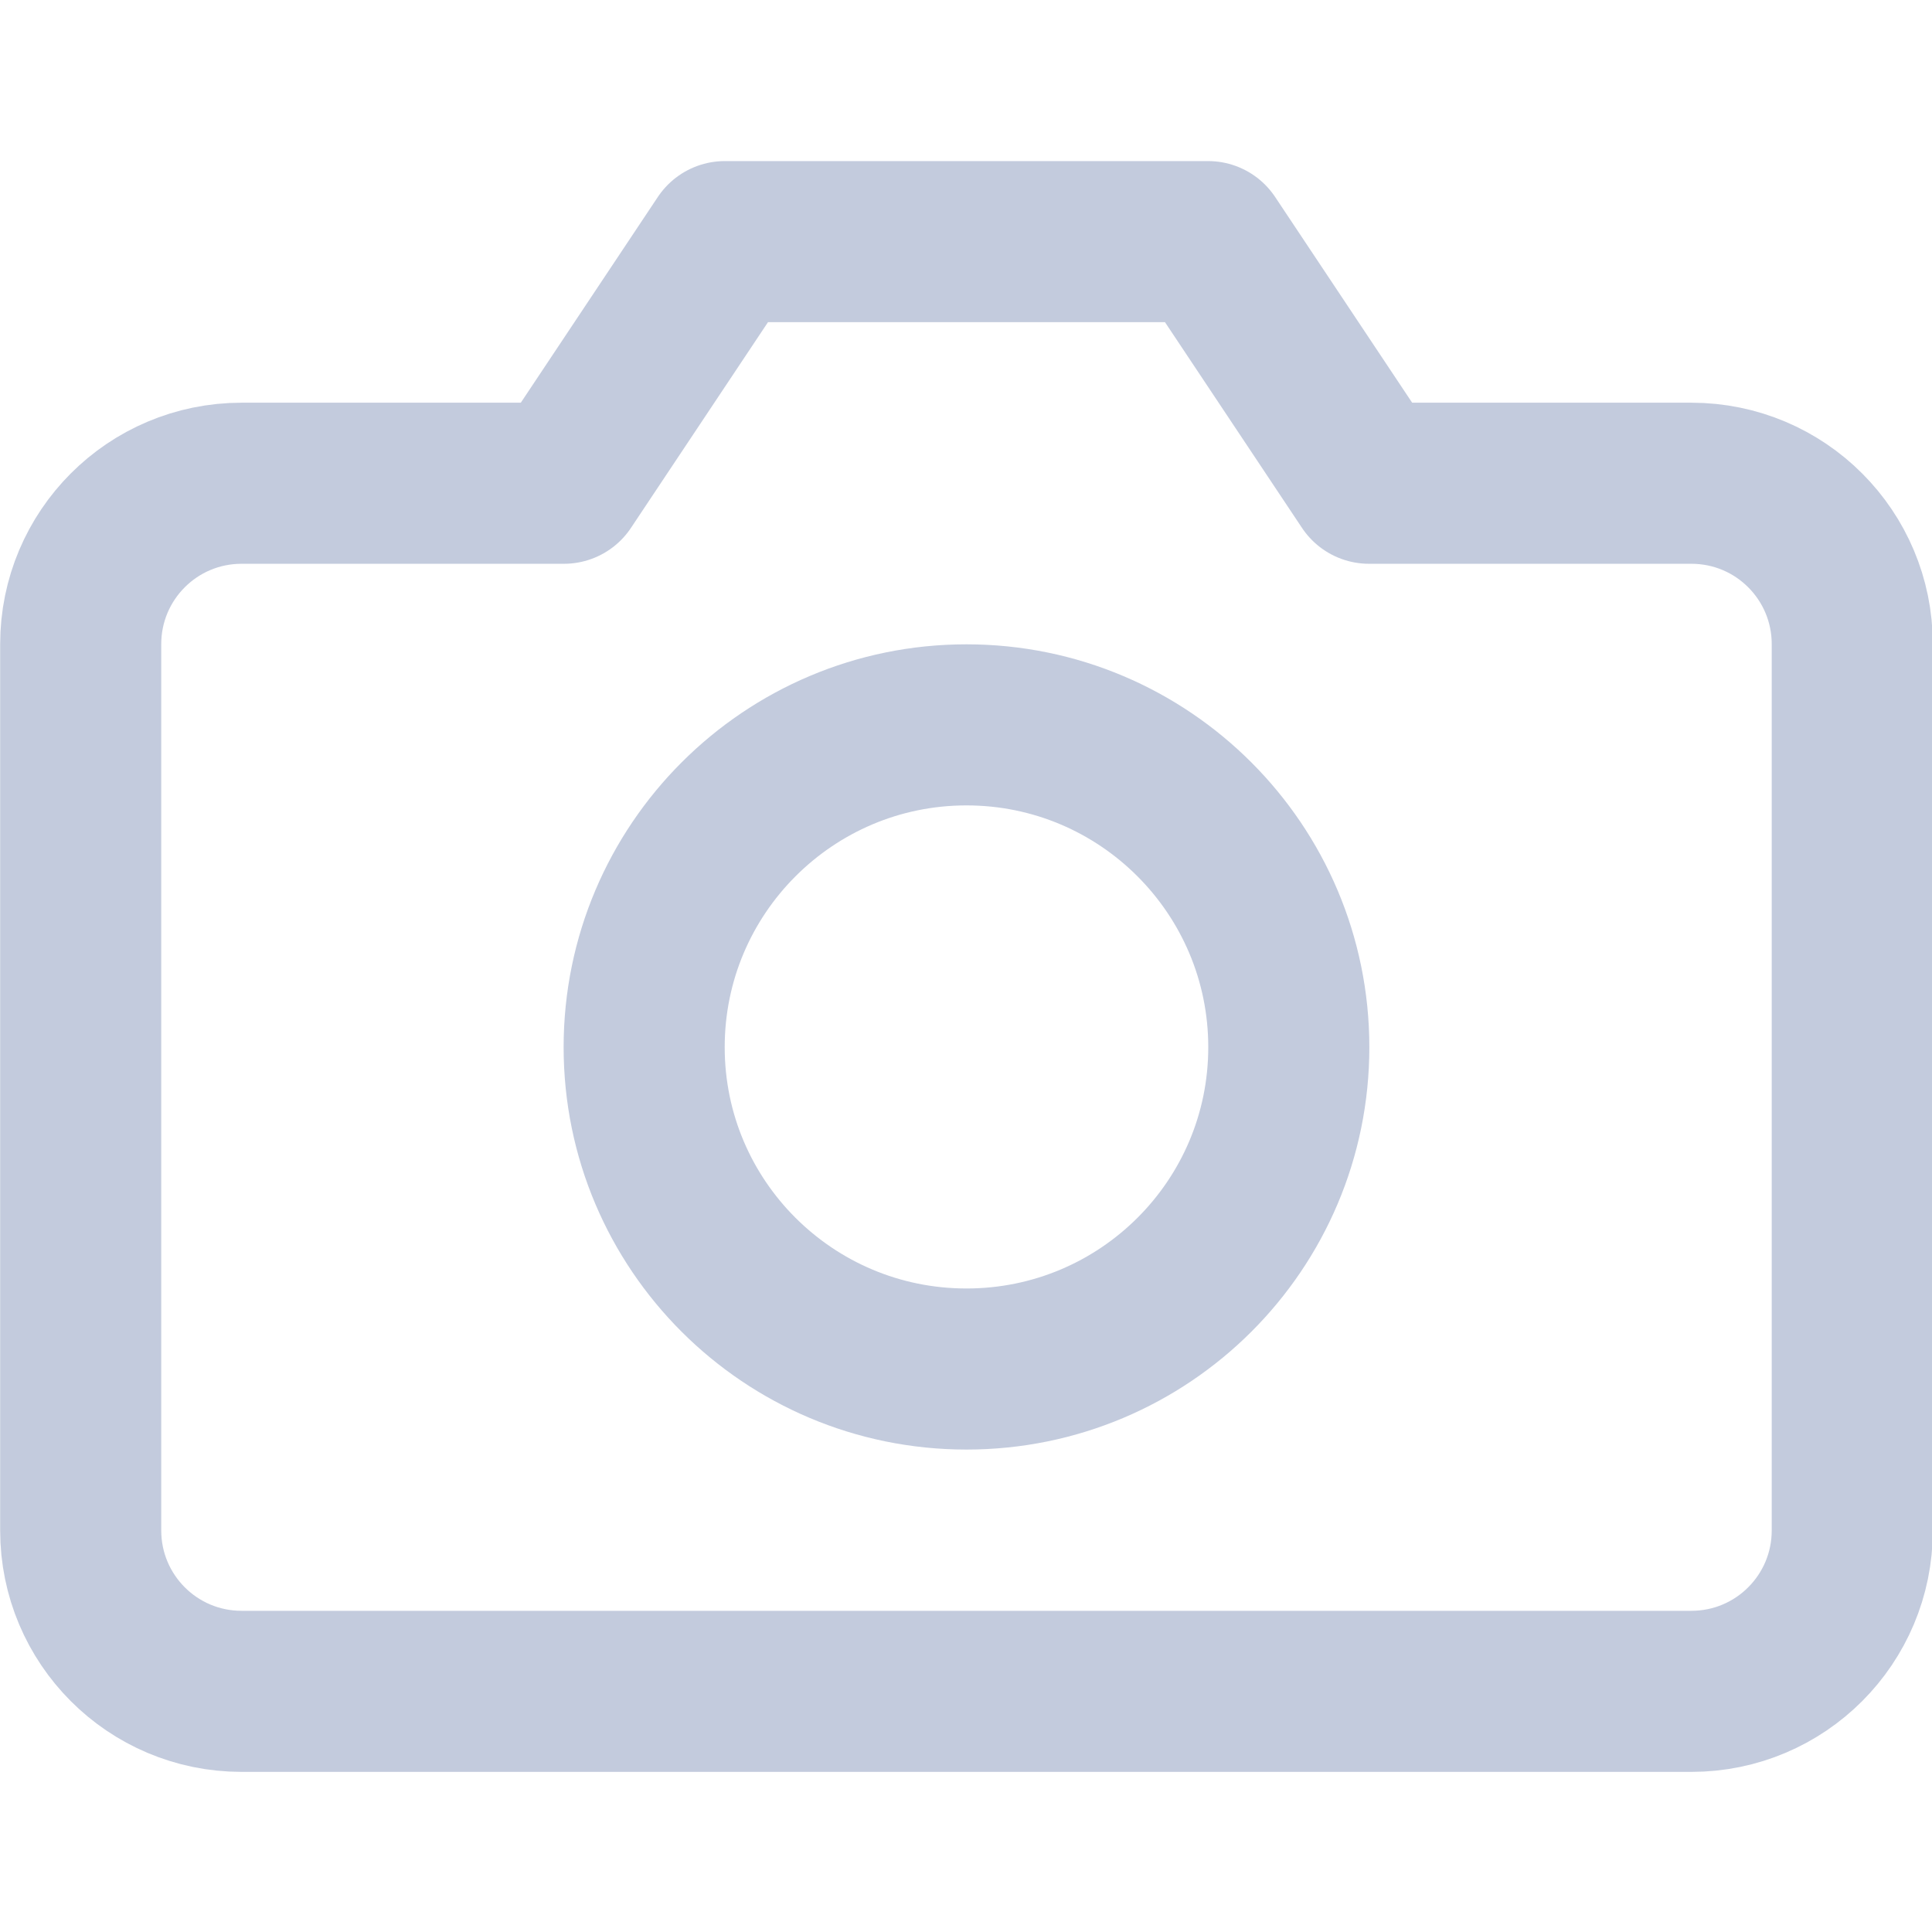 <?xml version="1.0" encoding="UTF-8"?>
<svg xmlns="http://www.w3.org/2000/svg" xmlns:xlink="http://www.w3.org/1999/xlink" width="16px" height="16px" viewBox="0 0 16 16" version="1.1">
<g id="surface1">
<path style="fill:none;stroke-width:2;stroke-linecap:round;stroke-linejoin:round;stroke:rgb(76.471%,79.608%,86.667%);stroke-opacity:1;stroke-miterlimit:4;" d="M 22.998 19.002 C 22.998 20.104 22.107 21 21 21 L 3 21 C 1.893 21 1.002 20.104 1.002 19.002 L 1.002 7.998 C 1.002 6.896 1.893 6 3 6 L 7.002 6 L 9 3 L 15 3 L 16.998 6 L 21 6 C 22.107 6 22.998 6.896 22.998 7.998 Z M 22.998 19.002 " transform="matrix(0.667,0,0,0.667,0,0)"/>
<path style="fill:none;stroke-width:2;stroke-linecap:round;stroke-linejoin:round;stroke:rgb(76.471%,79.608%,86.667%);stroke-opacity:1;stroke-miterlimit:4;" d="M 16.002 13.002 C 16.002 15.211 14.209 16.998 12 16.998 C 9.791 16.998 7.998 15.211 7.998 13.002 C 7.998 10.793 9.791 9 12 9 C 14.209 9 16.002 10.793 16.002 13.002 Z M 16.002 13.002 " transform="matrix(0.667,0,0,0.667,0,0)"/>
</g>
</svg>
